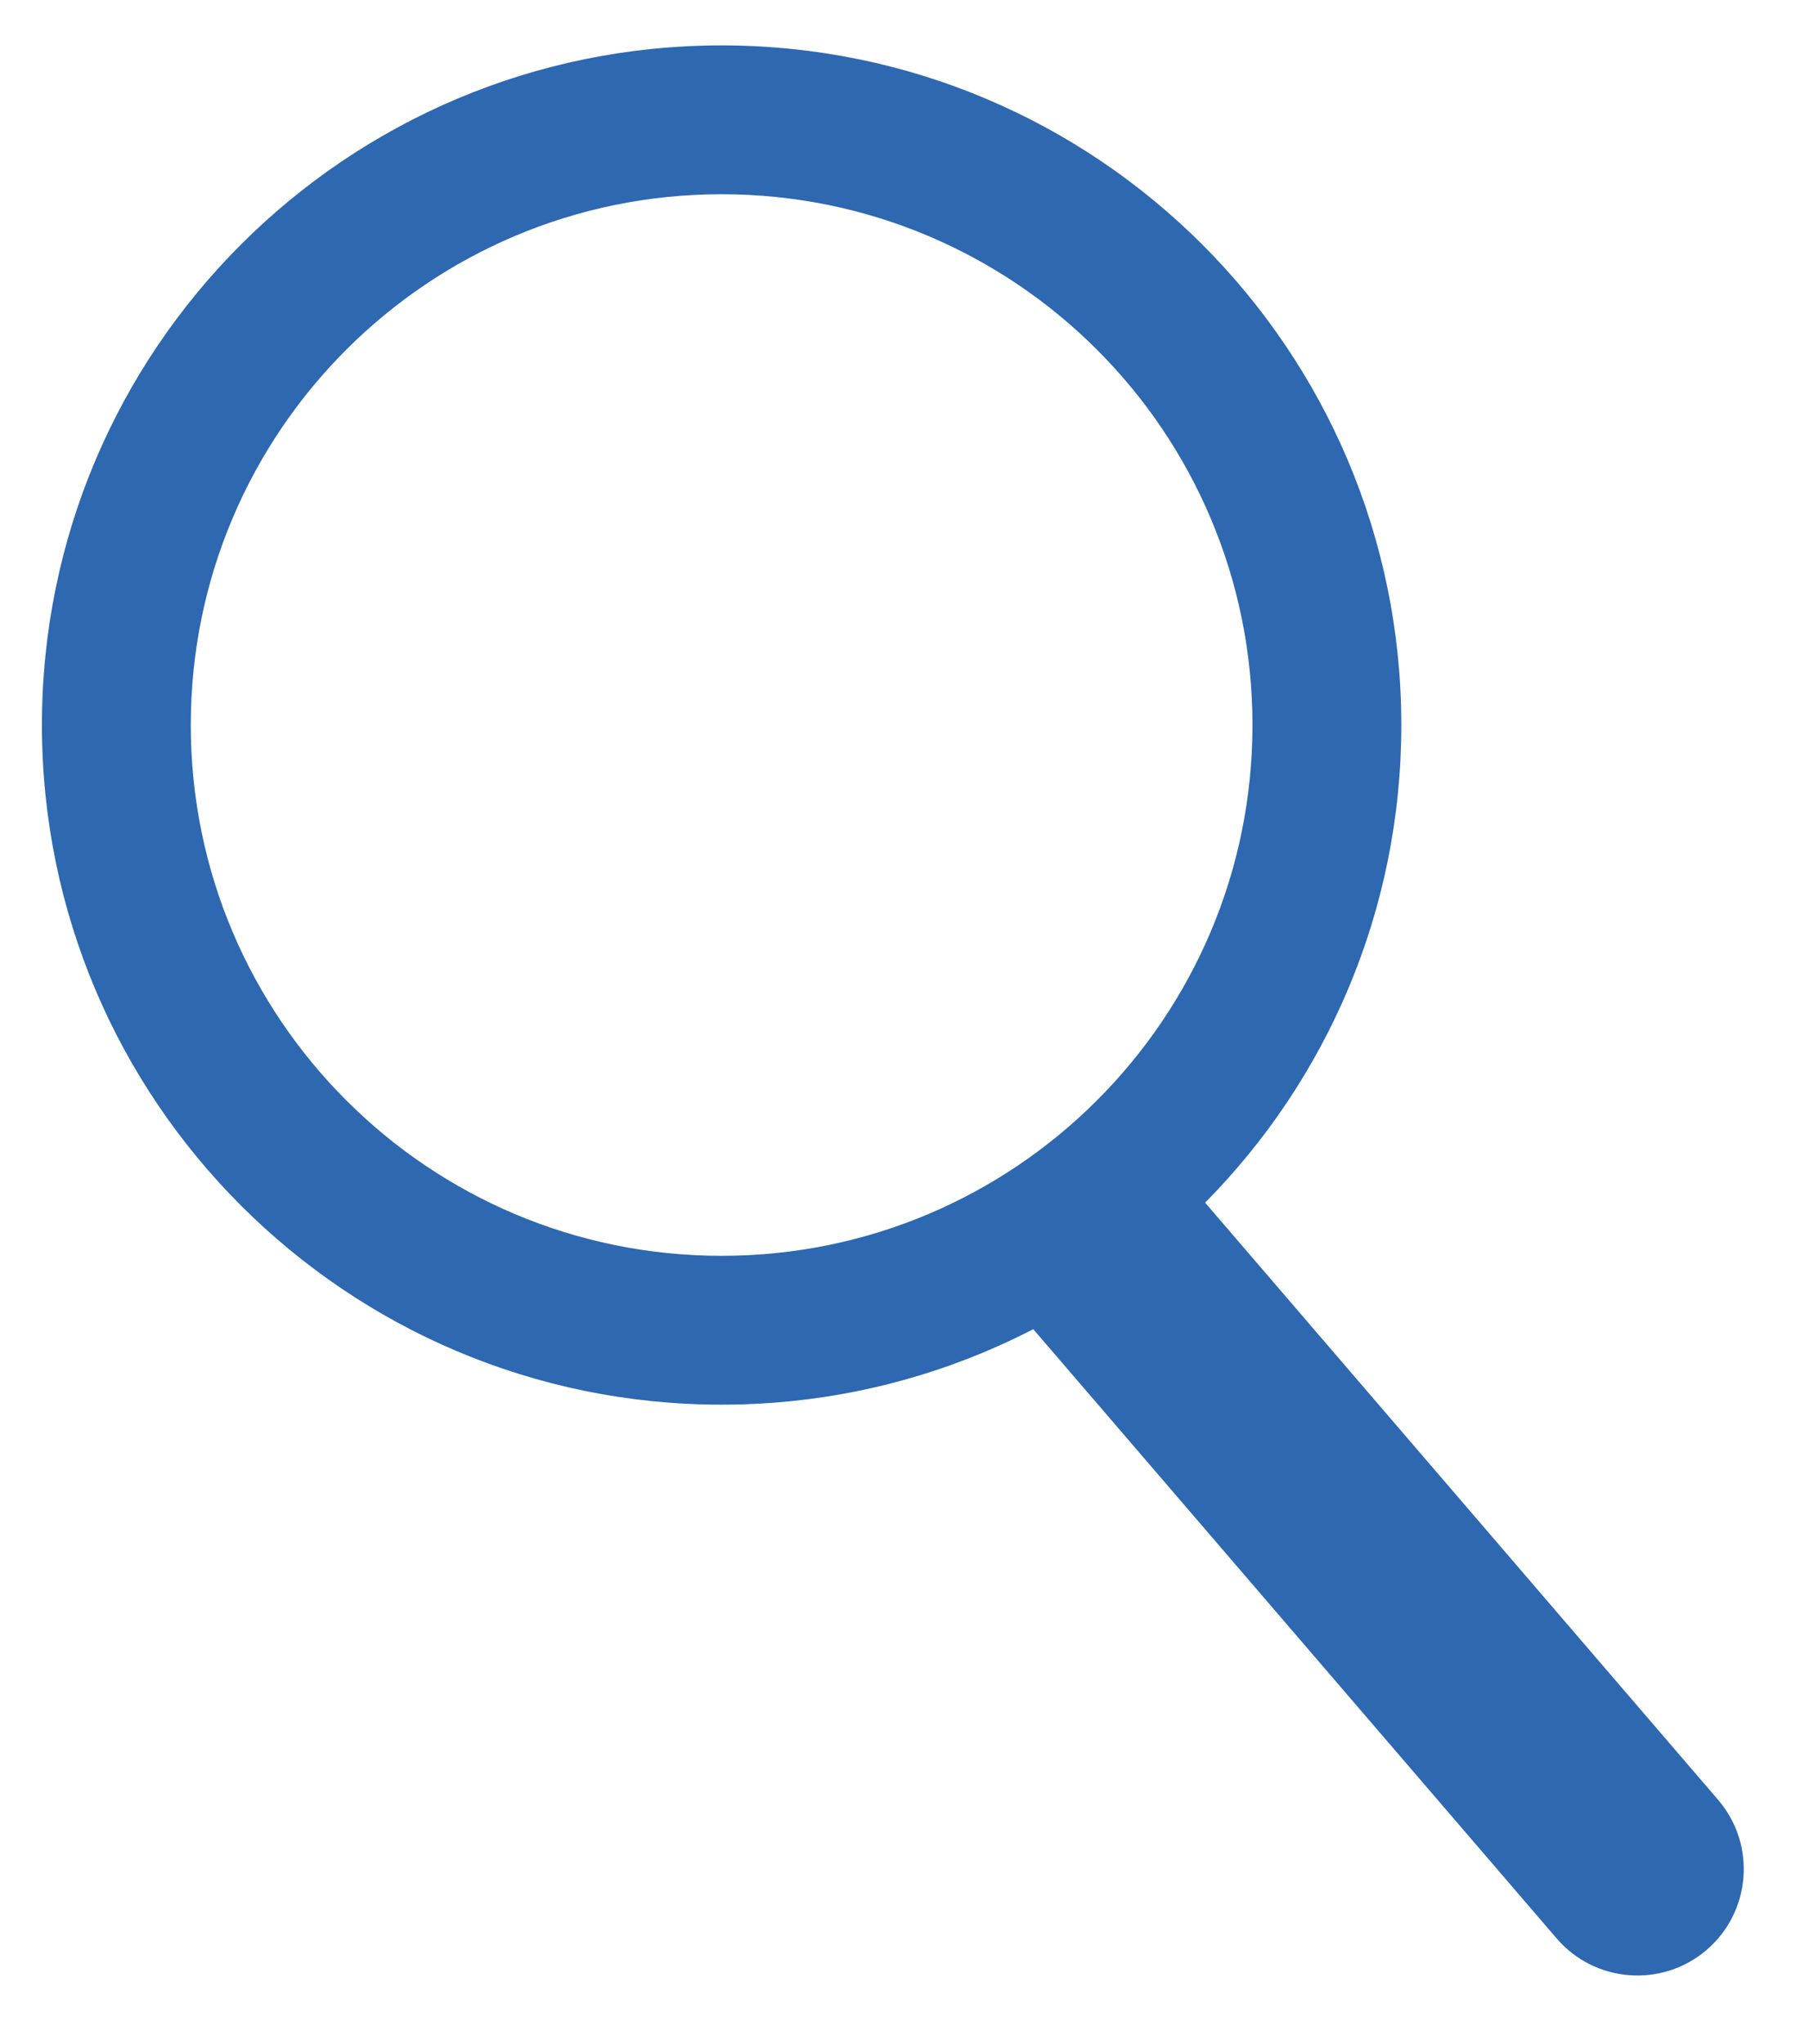 <?xml version="1.0" encoding="utf-8"?>
<!-- Generator: Adobe Illustrator 24.0.1, SVG Export Plug-In . SVG Version: 6.00 Build 0)  -->
<svg version="1.1" id="Layer_1" xmlns="http://www.w3.org/2000/svg" xmlns:xlink="http://www.w3.org/1999/xlink" x="0px" y="0px"
	 viewBox="0 0 344.29 389.07" style="enable-background:new 0 0 344.29 389.07;" xml:space="preserve">
<style type="text/css">
	.st0{fill:#2D68B1;}
</style>
<path class="st0" d="M326.99,342.57l-97.63-113.66c23.09-23.36,37.34-55.47,37.34-90.91c0-71.44-57.92-129.36-129.36-129.36
	S7.98,66.56,7.98,138S65.9,267.36,137.34,267.36c21.38,0,41.54-5.19,59.31-14.37l99.62,115.97c7.29,8.48,20.07,9.45,28.55,2.17
	C333.3,363.84,334.27,351.06,326.99,342.57z M36.31,138c0-55.8,45.23-101.03,101.03-101.03S238.37,82.21,238.37,138
	s-45.23,101.03-101.03,101.03S36.31,193.8,36.31,138z"/>
</svg>
